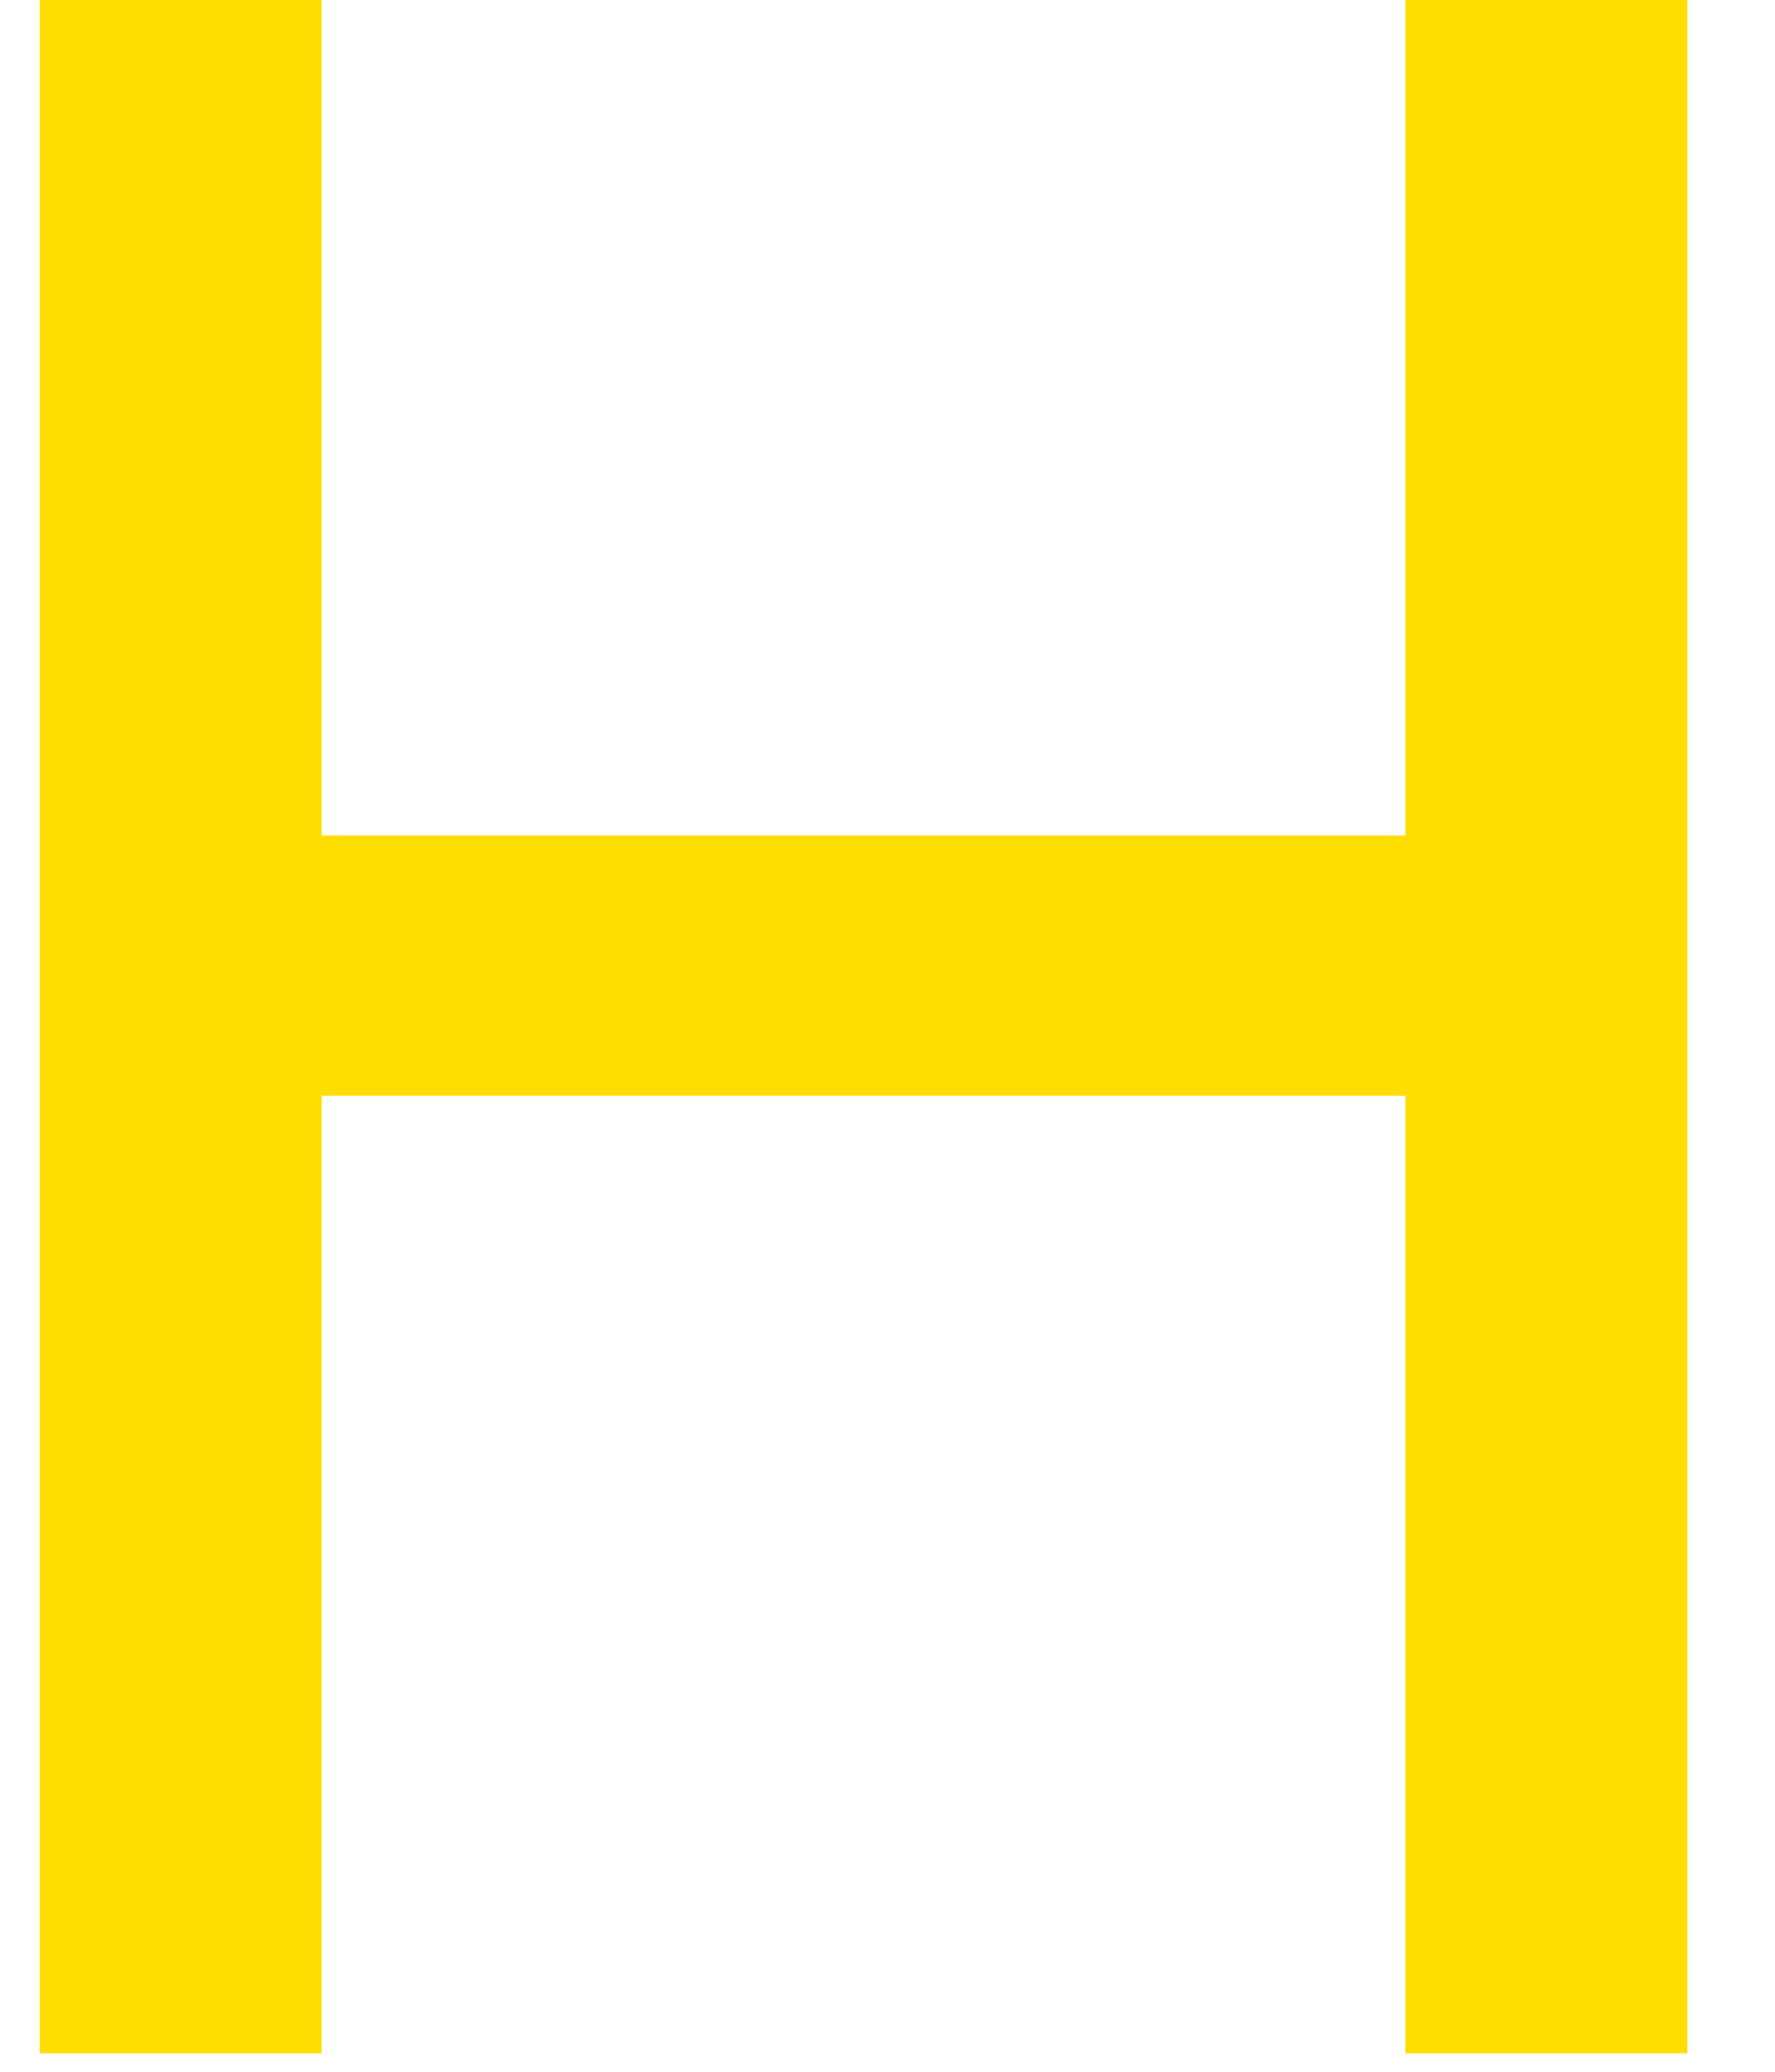 <svg width="36" height="42" viewBox="0 0 36 42" fill="none" xmlns="http://www.w3.org/2000/svg" xmlns:xlink="http://www.w3.org/1999/xlink">
<path d="M0.804,-0.678L6.522,-0.678L6.522,16.939L28.504,16.939L28.504,-0.678L34.222,-0.678L34.222,41.625L28.504,41.625L28.504,22.213L6.522,22.213L6.522,41.625L0.804,41.625L0.804,-0.678Z" fill="#FEDD00"/>
</svg>
